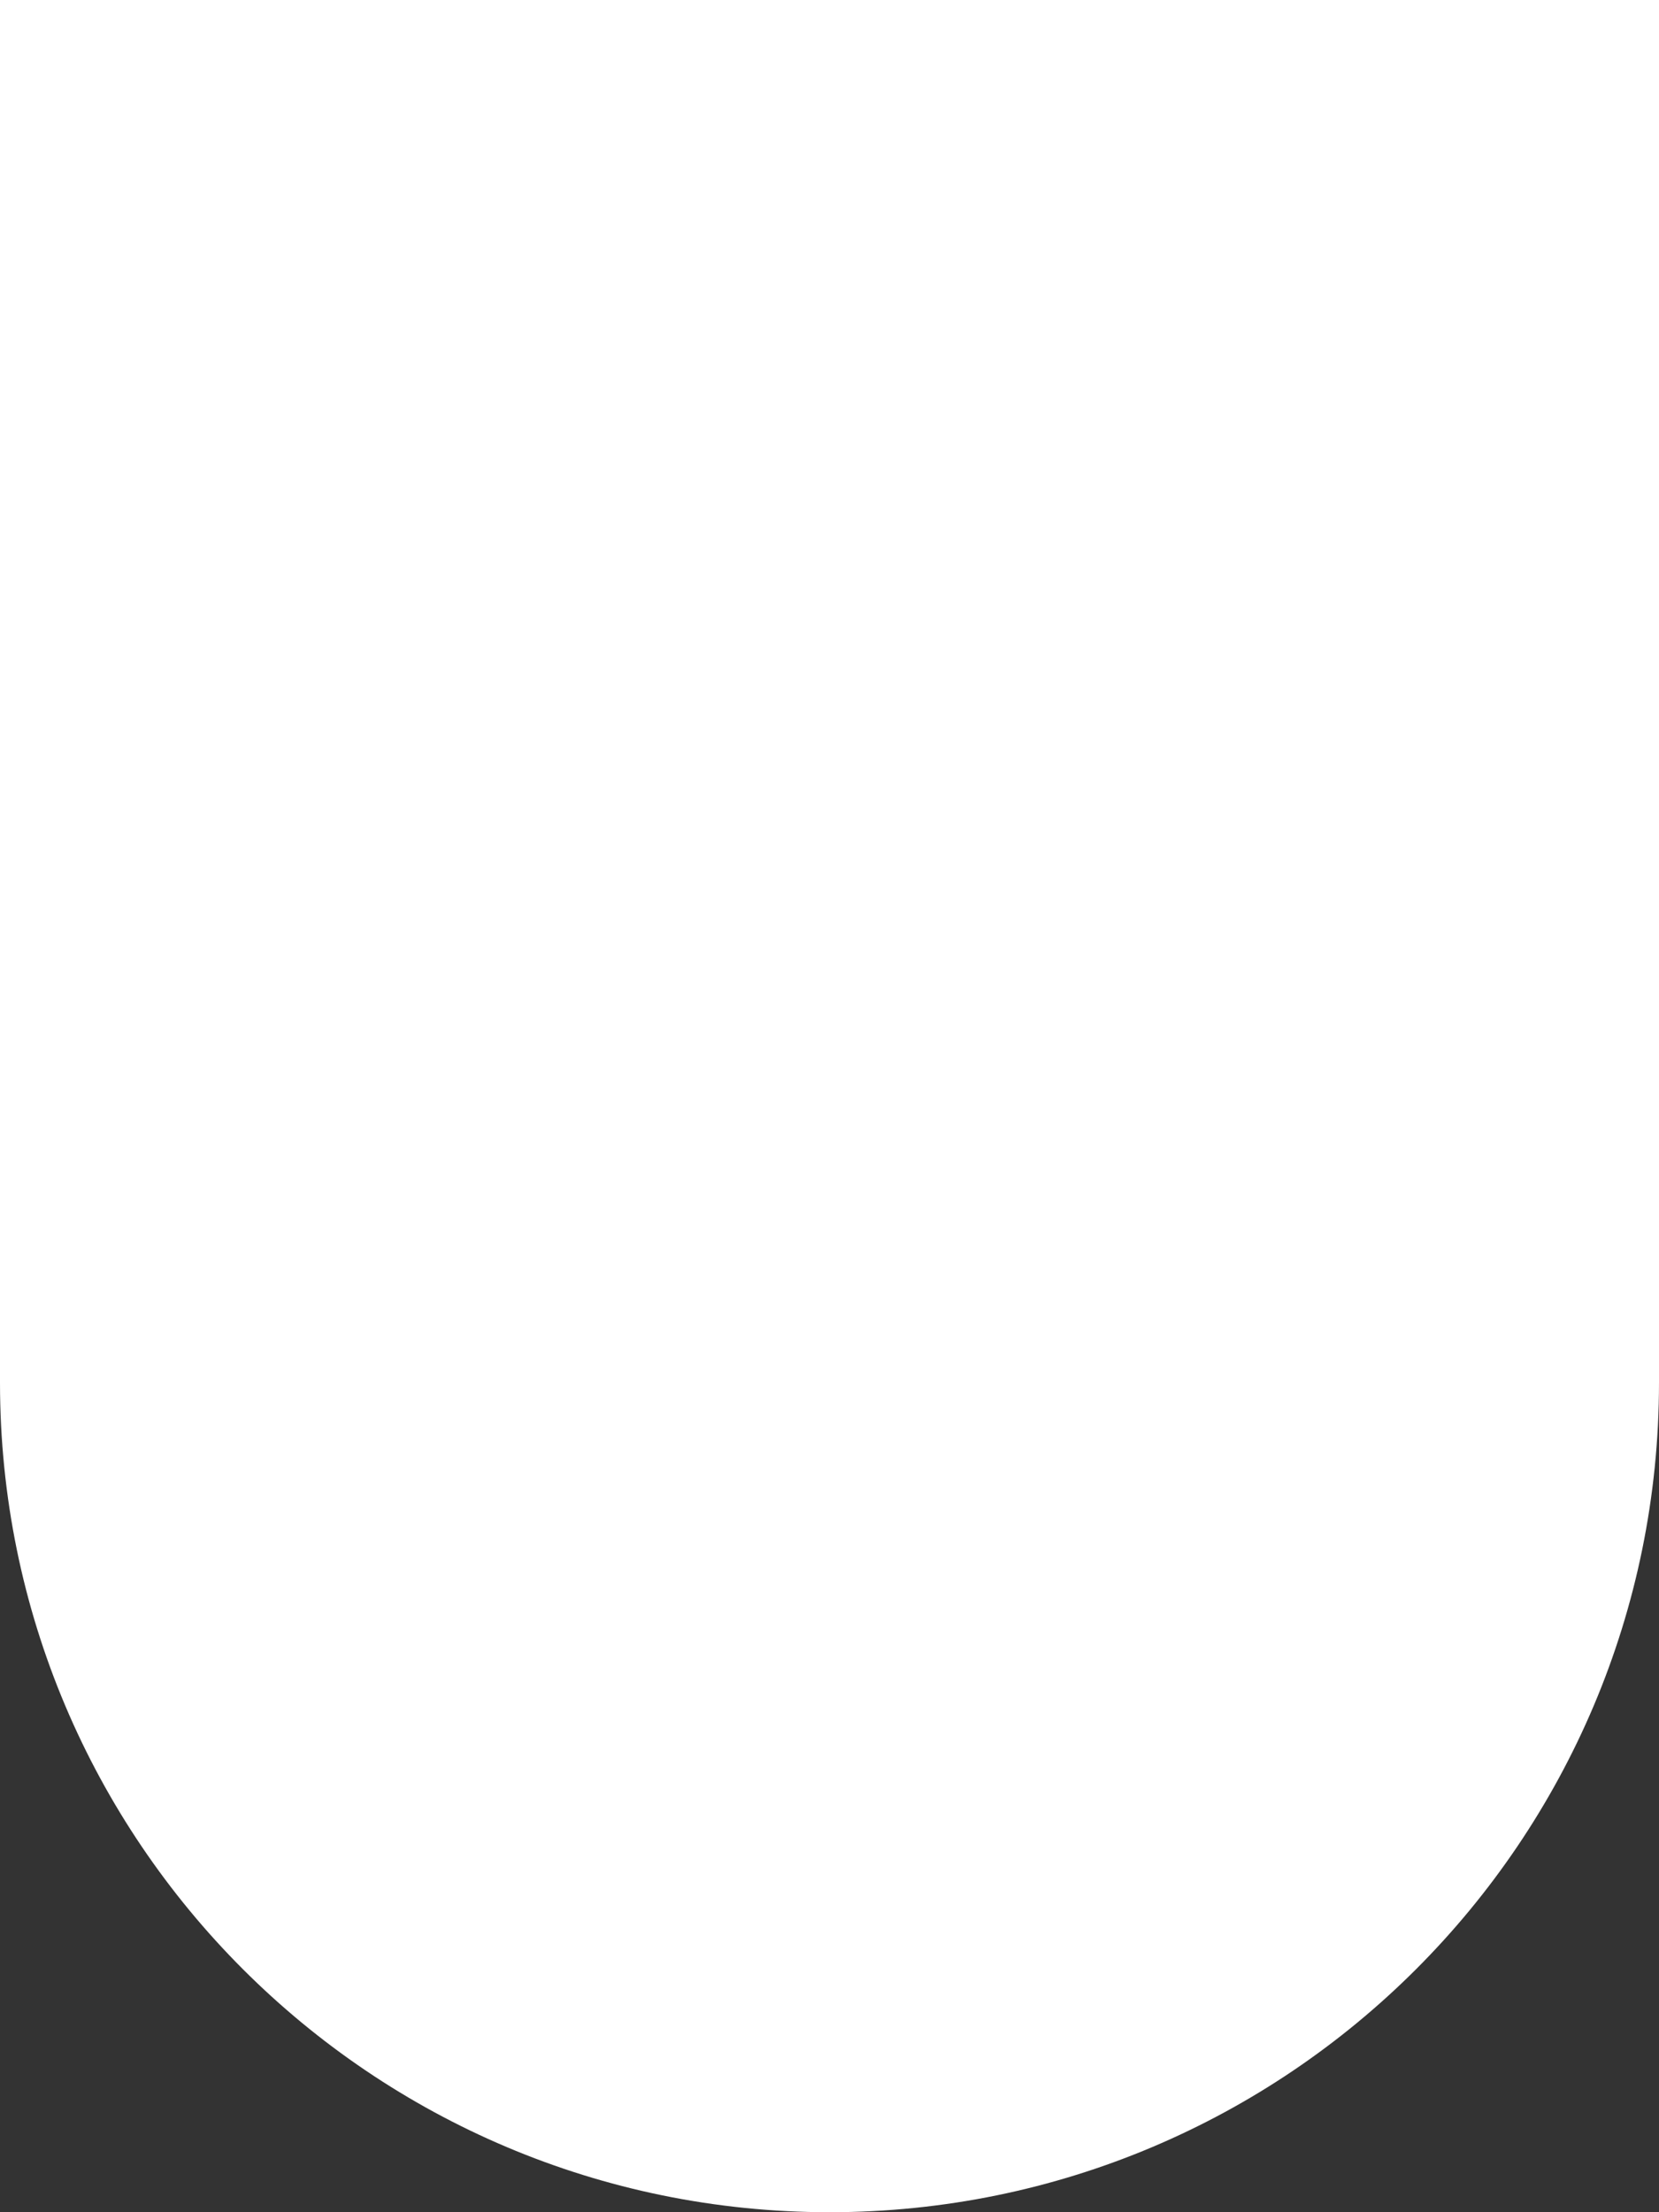 <svg
  width="279"
  height="372"
  viewBox="0 0 279 372"
  fill="none"
  xmlns="http://www.w3.org/2000/svg"
>
  <rect x="0" y="0" width="279" height="372" fill="#333333" stroke="none"/>
  <path
    d="M0 0H279V232.5C279 309.544 216.544 372 139.5 372V372C62.456 372 0 309.544 0 232.5V0Z"
    fill="white"
  />
</svg>
